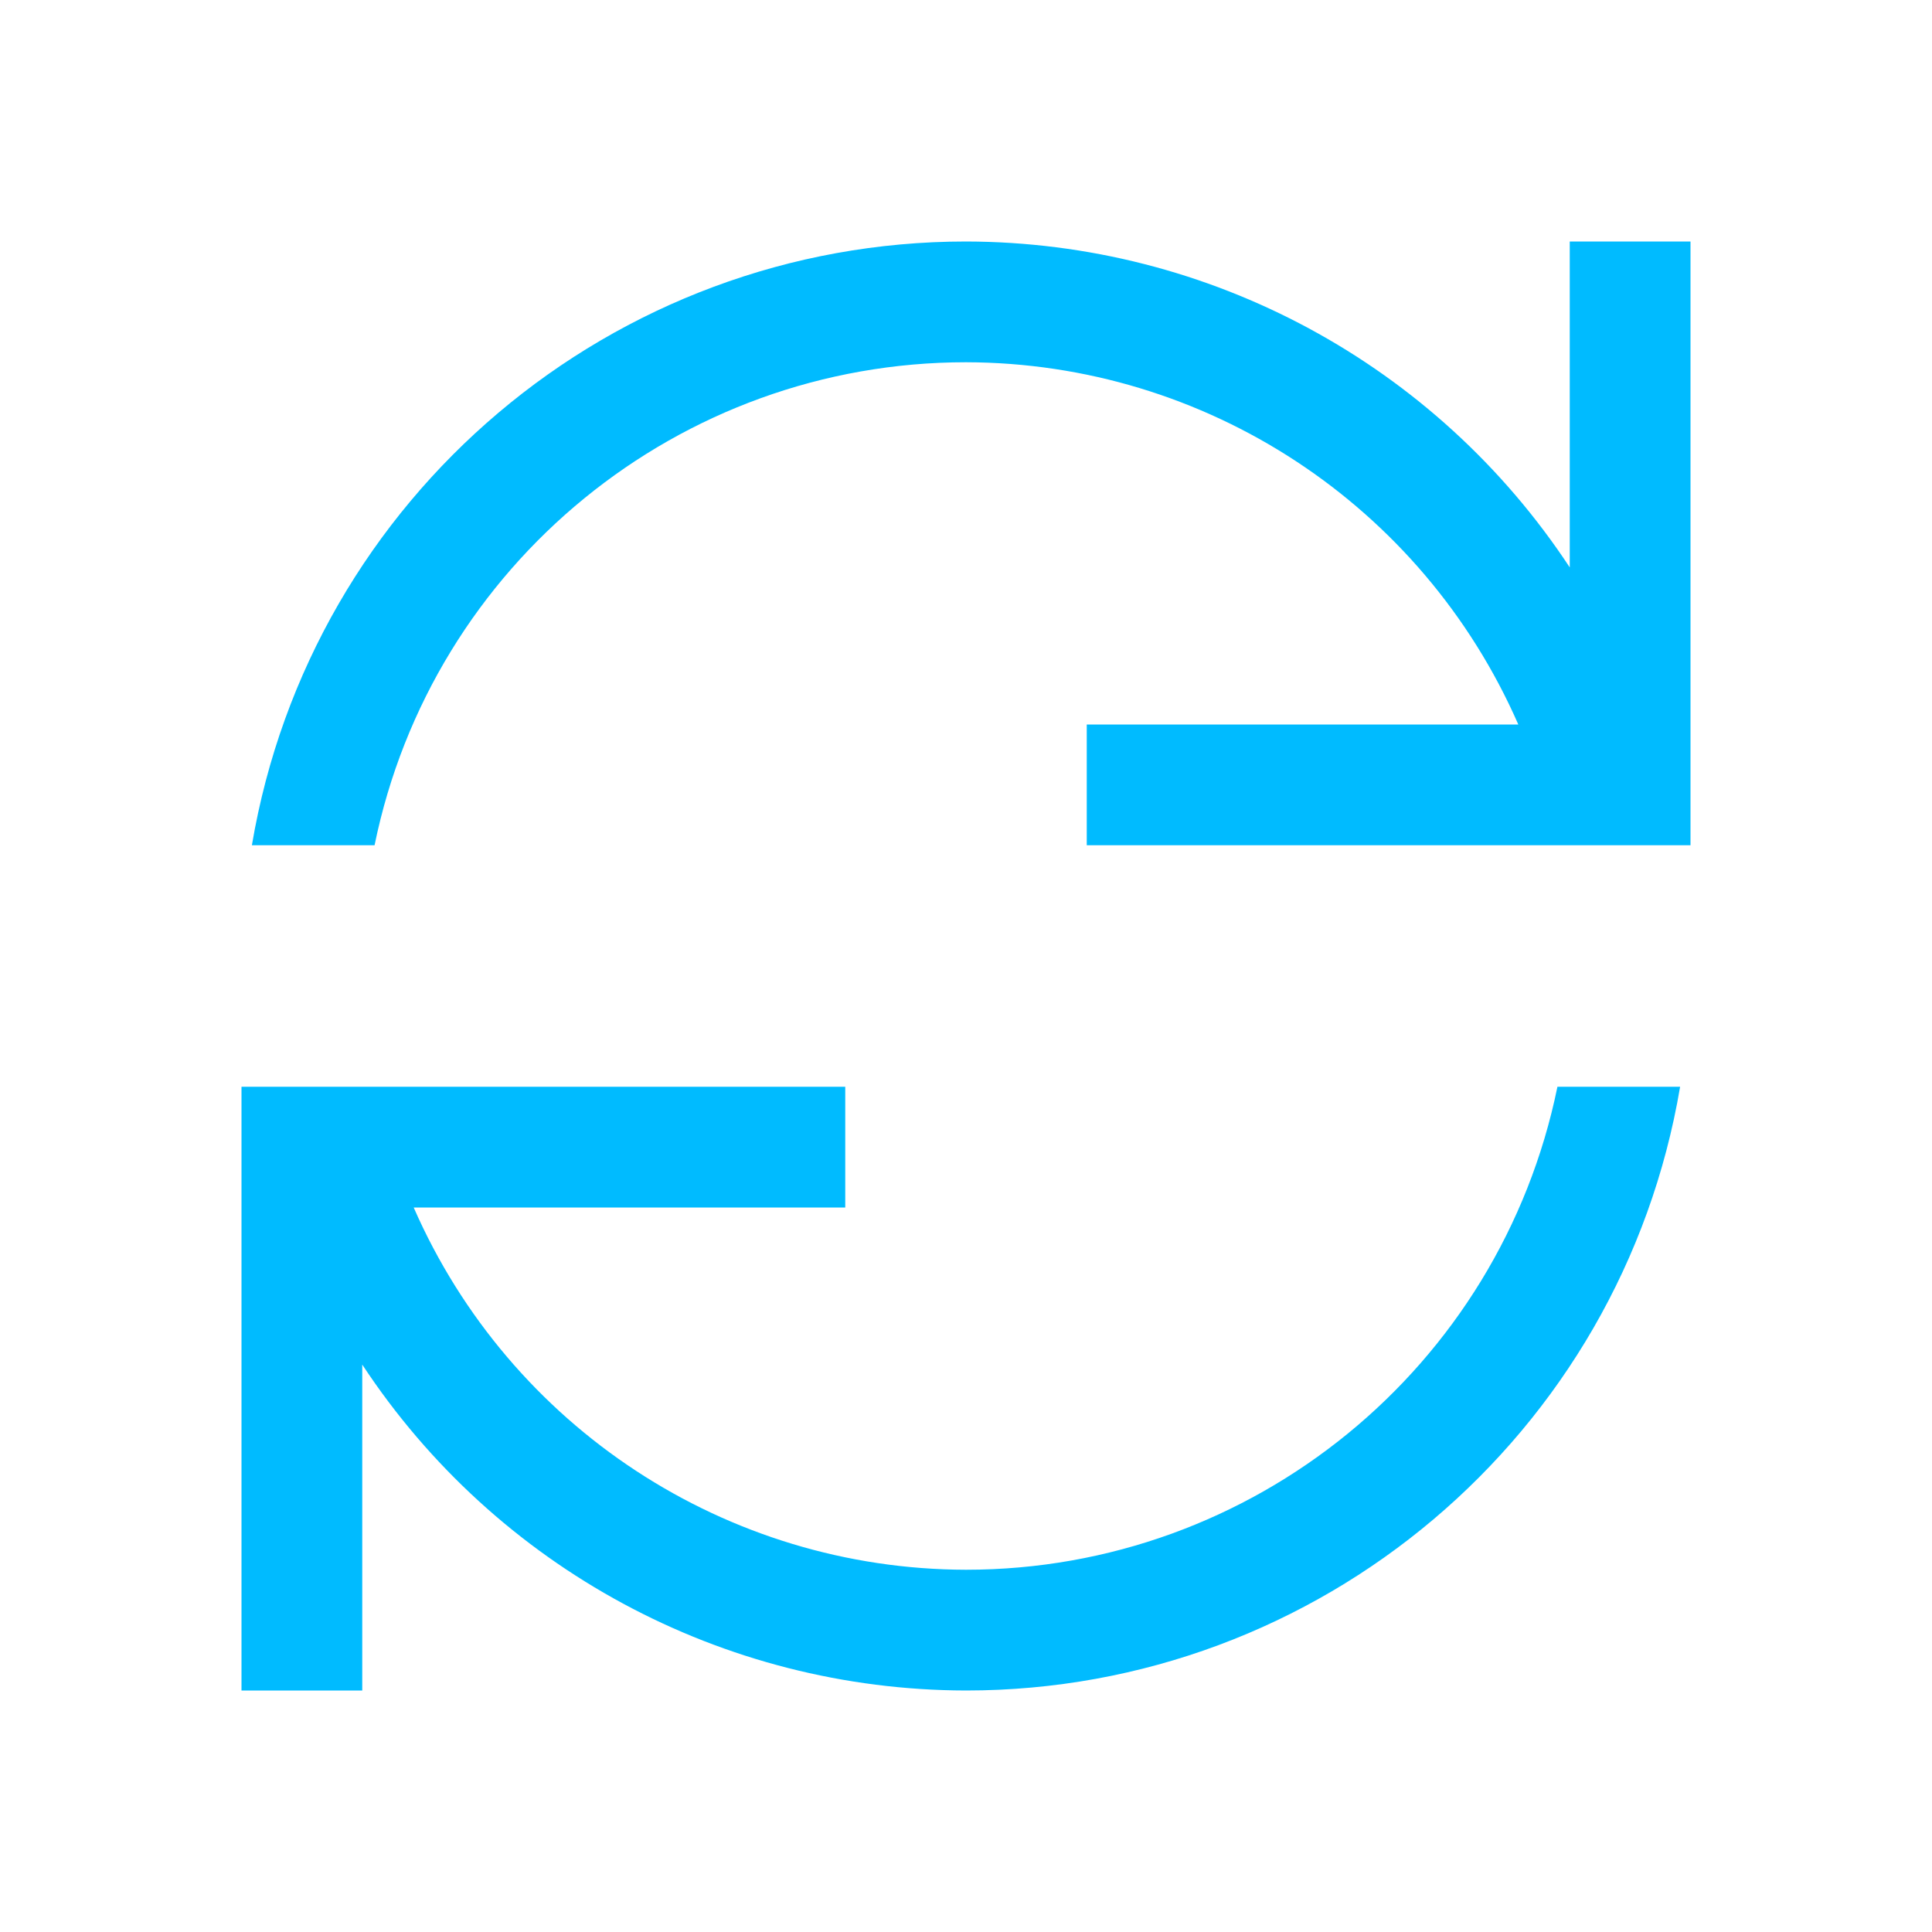 
<svg xmlns="http://www.w3.org/2000/svg" xmlns:xlink="http://www.w3.org/1999/xlink" width="16px" height="16px" viewBox="0 0 16 16" version="1.1">
<g id="surface1">
<path style=" stroke:none;fill-rule:nonzero;fill:#00bbff;fill-opacity:1;" d="M 8 2 C 5.074 2 2.574 4.113 2.086 7 L 3.102 7 C 3.578 4.672 5.625 3 8 3 C 9.984 3.004 11.777 4.18 12.574 6 L 9 6 L 9 7 L 14 7 L 14 2 L 13 2 L 13 4.699 C 11.891 3.016 10.016 2.004 8 2 M 2 9 L 2 14 L 3 14 L 3 11.301 C 4.109 12.984 5.984 13.996 8 14 C 10.926 14 13.426 11.887 13.914 9 L 12.898 9 C 12.422 11.328 10.375 13 8 13 C 6.016 12.996 4.223 11.82 3.426 10 L 7 10 L 7 9 Z M 2 9 "/>
</g>
</svg>
